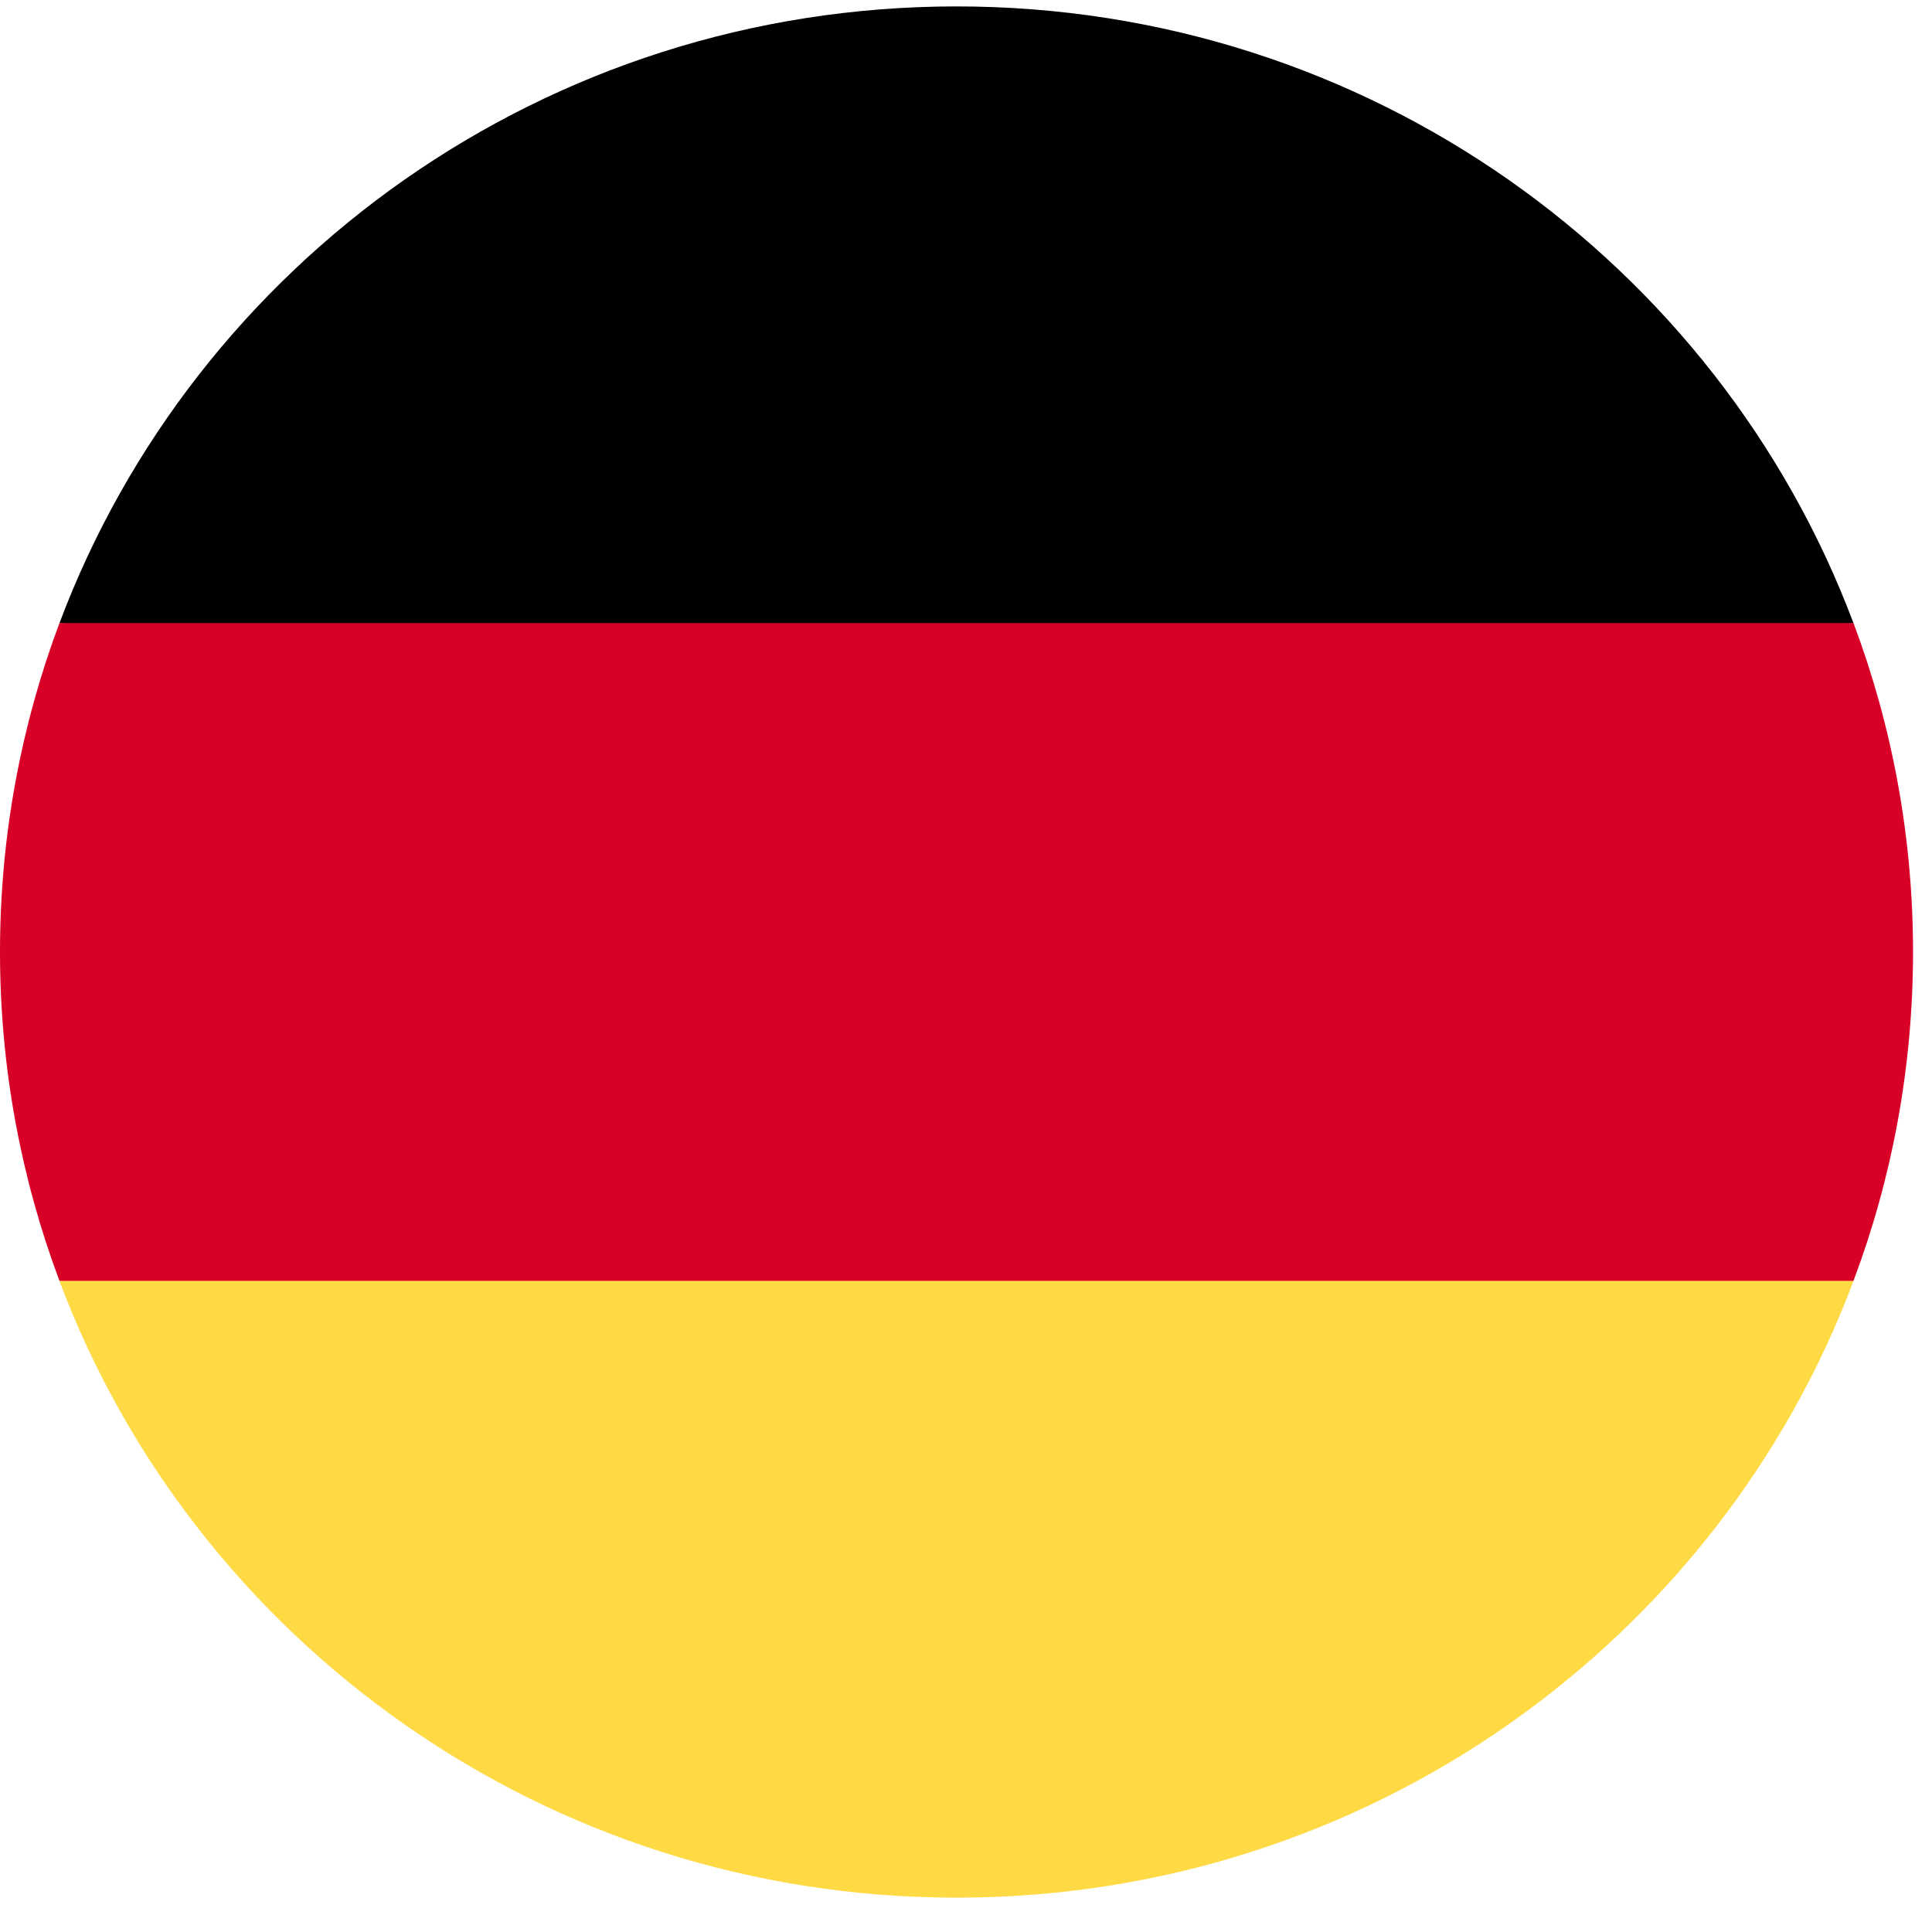 <svg width="22" height="22" viewBox="0 0 22 22" fill="none" xmlns="http://www.w3.org/2000/svg">
<g clip-path="url(#clip0_532_7292)">
<path d="M0.677 14.587C2.216 18.687 6.209 21.609 10.892 21.609C15.575 21.609 19.567 18.687 21.106 14.587L10.892 13.65L0.677 14.587Z" fill="#FFDA44"/>
<path d="M10.892 0.073C6.209 0.073 2.216 2.995 0.677 7.096L10.892 8.032L21.106 7.096C19.567 2.995 15.575 0.073 10.892 0.073Z" fill="black"/>
<path d="M0.677 7.095C0.24 8.261 0 9.523 0 10.84C0 12.157 0.24 13.419 0.677 14.585H21.106C21.544 13.419 21.784 12.157 21.784 10.84C21.784 9.523 21.544 8.261 21.106 7.095H0.677Z" fill="#D80027"/>
</g>
<defs>
<clipPath id="clip0_532_7292">
<rect width="21.784" height="21.536" fill="white" transform="translate(0 0.072)"/>
</clipPath>
</defs>
</svg>
